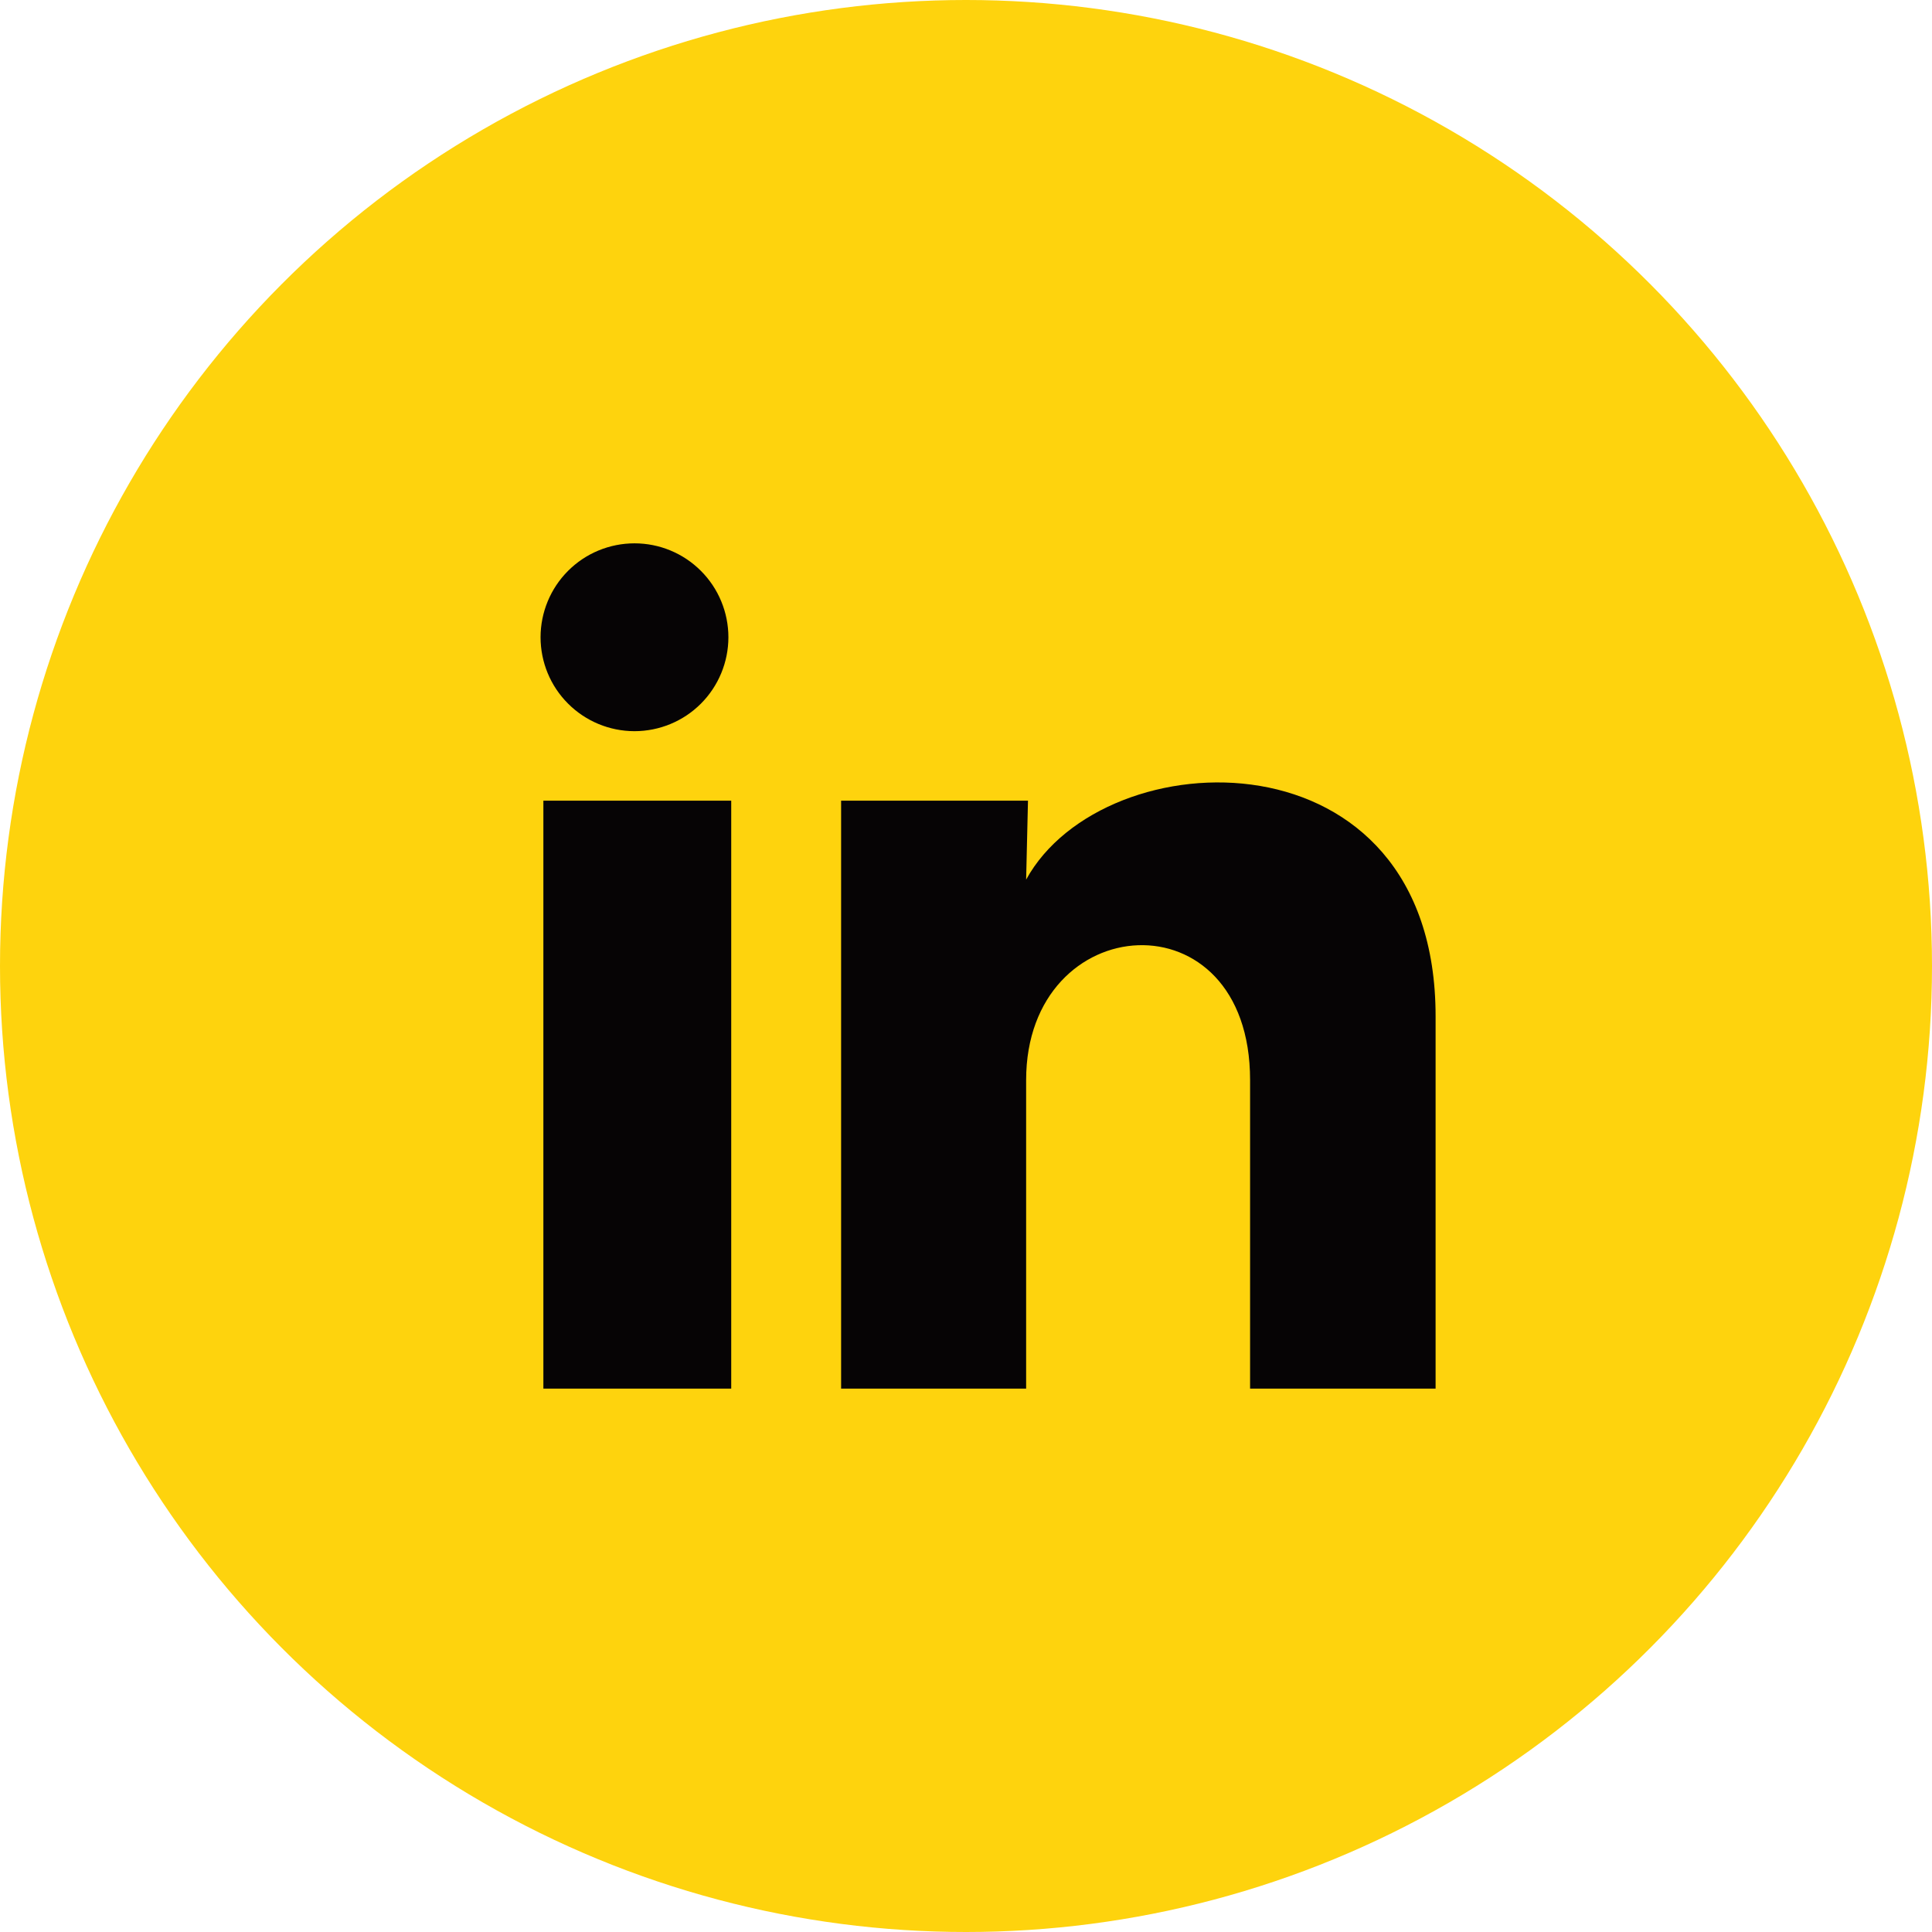 <svg width="48" height="48" viewBox="0 0 48 48" fill="none" xmlns="http://www.w3.org/2000/svg">
<circle cx="24" cy="24" r="24" fill="#FED30D"/>
<path d="M18.097 15.834C18.096 16.452 17.85 17.046 17.413 17.483C16.975 17.921 16.381 18.166 15.762 18.166C15.143 18.165 14.55 17.919 14.113 17.481C13.675 17.044 13.43 16.45 13.43 15.831C13.431 15.212 13.677 14.619 14.114 14.182C14.552 13.744 15.146 13.499 15.765 13.499C16.384 13.499 16.977 13.745 17.414 14.183C17.852 14.621 18.097 15.215 18.097 15.834ZM18.167 19.893H13.5V34.5H18.167V19.893ZM25.54 19.893H20.897V34.5H25.494V26.835C25.494 22.565 31.058 22.169 31.058 26.835V34.5H35.667V25.248C35.667 18.05 27.43 18.319 25.494 21.854L25.54 19.893Z" fill="#060405"/>
</svg>
